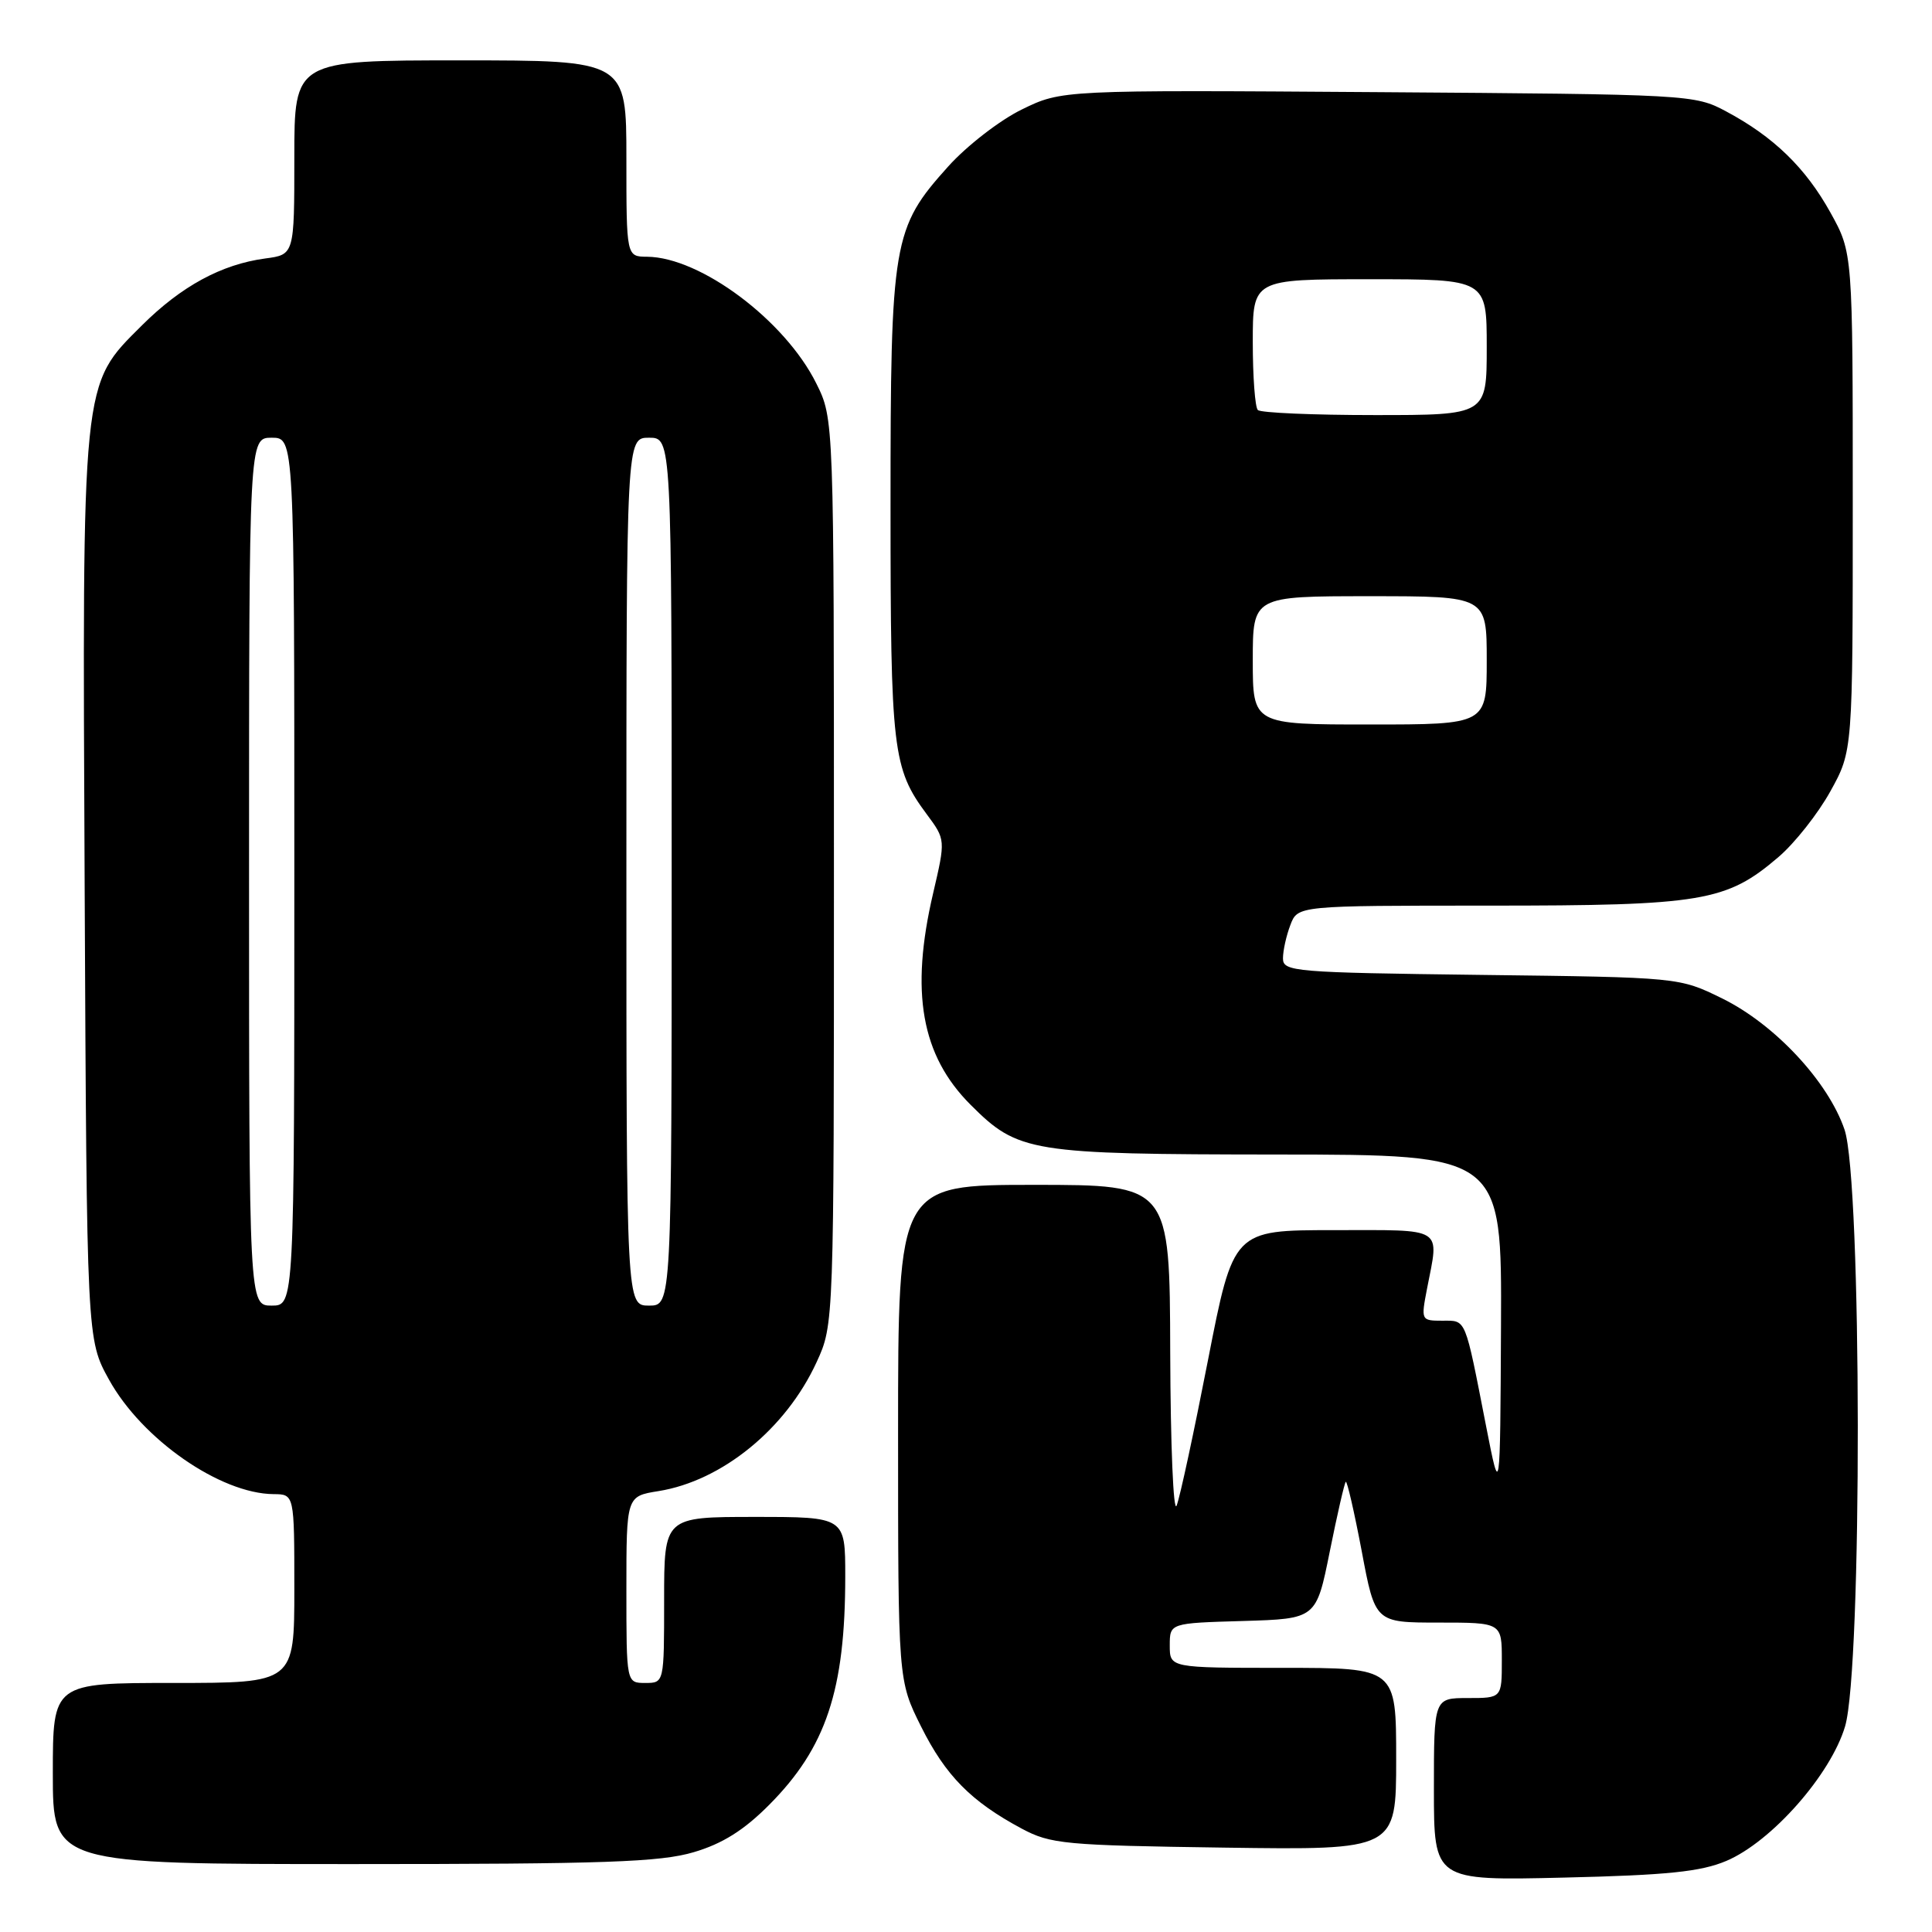 <?xml version="1.0" encoding="UTF-8" standalone="no"?>
<!DOCTYPE svg PUBLIC "-//W3C//DTD SVG 1.1//EN" "http://www.w3.org/Graphics/SVG/1.1/DTD/svg11.dtd" >
<svg xmlns="http://www.w3.org/2000/svg" xmlns:xlink="http://www.w3.org/1999/xlink" version="1.1" viewBox="0 0 256 256">
 <g >
 <path fill="currentColor"
d=" M 228.75 246.58 C 234.74 244.04 242.57 235.17 244.48 228.76 C 246.77 221.05 246.71 156.44 244.41 149.68 C 242.24 143.31 235.16 135.72 228.20 132.30 C 222.50 129.50 222.50 129.50 196.25 129.18 C 171.43 128.87 170.00 128.75 170.00 126.99 C 170.00 125.97 170.44 123.98 170.98 122.57 C 171.95 120.00 171.95 120.00 197.30 120.00 C 225.59 120.00 228.76 119.47 235.67 113.55 C 237.81 111.72 240.90 107.81 242.53 104.86 C 245.50 99.50 245.50 99.50 245.50 66.50 C 245.50 33.50 245.50 33.50 242.55 28.18 C 239.26 22.24 235.02 18.12 228.72 14.76 C 224.56 12.53 223.90 12.50 182.60 12.21 C 140.69 11.92 140.69 11.92 135.39 14.51 C 132.48 15.93 128.09 19.33 125.64 22.06 C 118.29 30.23 118.00 31.94 118.00 67.03 C 118.00 99.46 118.28 101.81 122.79 107.88 C 125.30 111.26 125.30 111.26 123.64 118.38 C 120.58 131.46 122.07 139.86 128.61 146.39 C 134.92 152.70 136.46 152.95 169.25 152.98 C 199.00 153.00 199.00 153.00 198.89 175.75 C 198.78 198.50 198.78 198.50 196.92 189.00 C 194.06 174.38 194.32 175.00 191.12 175.00 C 188.30 175.00 188.28 174.95 189.09 170.75 C 190.70 162.45 191.57 163.00 176.71 163.00 C 163.43 163.00 163.43 163.00 160.06 180.25 C 158.21 189.74 156.35 198.40 155.91 199.50 C 155.48 200.60 155.10 191.49 155.06 179.25 C 155.00 157.00 155.00 157.00 137.00 157.00 C 119.00 157.00 119.00 157.00 119.00 189.84 C 119.00 222.68 119.00 222.68 122.06 228.80 C 125.30 235.29 128.68 238.71 135.38 242.30 C 139.22 244.35 141.05 244.52 162.25 244.82 C 185.00 245.14 185.00 245.14 185.00 233.07 C 185.00 221.00 185.00 221.00 170.00 221.00 C 155.00 221.00 155.00 221.00 155.00 218.04 C 155.00 215.07 155.00 215.07 164.71 214.79 C 174.41 214.50 174.41 214.50 176.20 205.59 C 177.19 200.68 178.14 196.53 178.32 196.35 C 178.49 196.17 179.44 200.30 180.43 205.51 C 182.21 215.00 182.21 215.00 190.61 215.00 C 199.00 215.00 199.00 215.00 199.00 220.00 C 199.00 225.00 199.00 225.00 194.50 225.00 C 190.00 225.00 190.00 225.00 190.00 237.10 C 190.00 249.20 190.00 249.20 207.25 248.79 C 220.95 248.47 225.37 248.01 228.75 246.58 Z  M 91.94 245.42 C 95.73 244.30 98.58 242.51 101.90 239.17 C 109.46 231.58 112.00 223.97 112.00 208.86 C 112.00 201.00 112.00 201.00 100.00 201.00 C 88.00 201.00 88.00 201.00 88.00 212.00 C 88.00 223.00 88.00 223.00 85.50 223.00 C 83.00 223.00 83.00 223.00 83.00 210.63 C 83.00 198.26 83.00 198.26 87.25 197.58 C 95.67 196.23 104.14 189.33 108.20 180.50 C 110.50 175.50 110.50 175.50 110.50 115.50 C 110.50 55.50 110.50 55.50 108.16 50.80 C 104.02 42.46 92.82 34.08 85.75 34.02 C 83.00 34.00 83.00 34.00 83.00 21.00 C 83.00 8.00 83.00 8.00 61.00 8.00 C 39.00 8.00 39.00 8.00 39.00 20.87 C 39.00 33.74 39.00 33.74 35.14 34.25 C 29.34 35.03 24.03 37.92 18.81 43.11 C 10.76 51.14 10.90 49.75 11.22 118.11 C 11.50 177.50 11.50 177.50 14.45 182.82 C 18.82 190.72 29.18 197.92 36.25 197.98 C 39.00 198.00 39.00 198.00 39.00 210.50 C 39.00 223.00 39.00 223.00 23.00 223.00 C 7.00 223.00 7.00 223.00 7.00 235.00 C 7.00 247.00 7.00 247.00 46.82 247.00 C 80.15 247.00 87.50 246.74 91.94 245.42 Z  M 166.00 87.50 C 166.00 79.00 166.00 79.00 181.50 79.00 C 197.00 79.00 197.00 79.00 197.00 87.50 C 197.00 96.00 197.00 96.00 181.50 96.00 C 166.00 96.00 166.00 96.00 166.00 87.50 Z  M 166.67 54.33 C 166.30 53.97 166.00 49.92 166.00 45.33 C 166.00 37.00 166.00 37.00 181.50 37.00 C 197.00 37.00 197.00 37.00 197.00 46.00 C 197.00 55.00 197.00 55.00 182.17 55.00 C 174.01 55.00 167.03 54.70 166.67 54.33 Z  M 33.00 115.50 C 33.00 58.00 33.00 58.00 36.00 58.00 C 39.00 58.00 39.00 58.00 39.00 115.50 C 39.00 173.00 39.00 173.00 36.00 173.00 C 33.00 173.00 33.00 173.00 33.00 115.50 Z  M 83.00 115.50 C 83.00 58.00 83.00 58.00 86.00 58.00 C 89.00 58.00 89.00 58.00 89.00 115.50 C 89.00 173.00 89.00 173.00 86.00 173.00 C 83.00 173.00 83.00 173.00 83.00 115.50 Z "/>
</g>
</svg>
